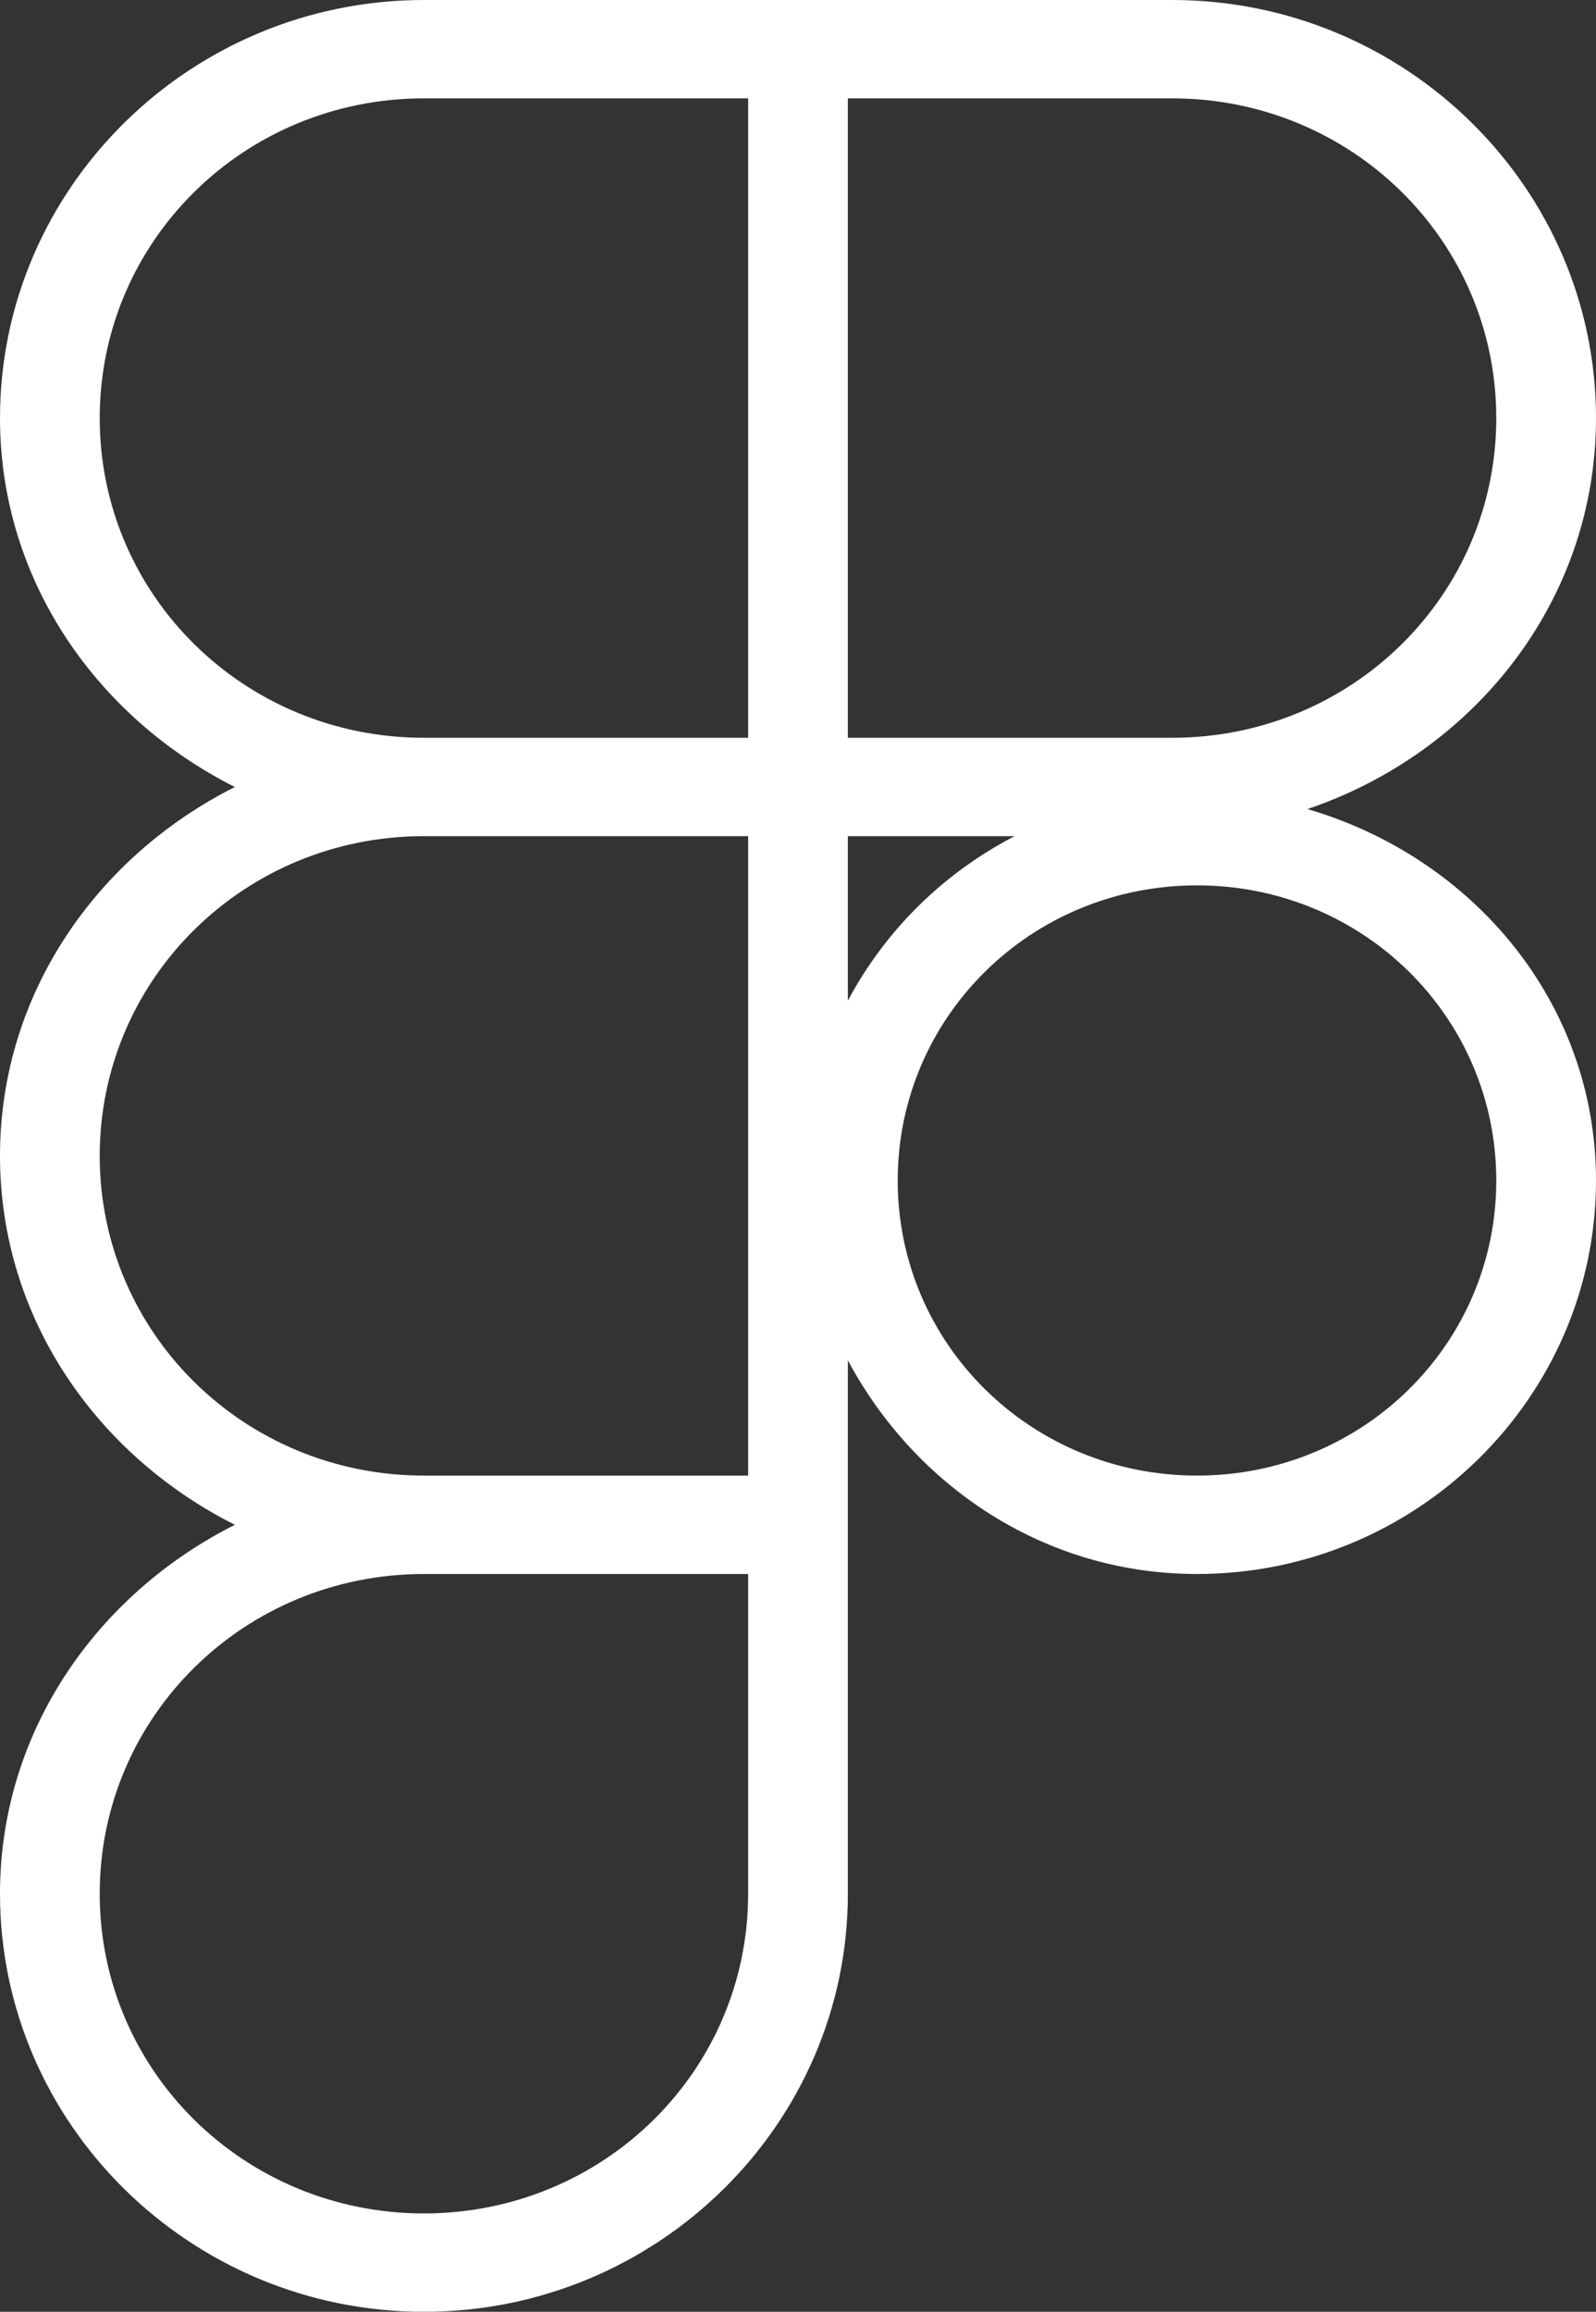 <svg width="29" height="42" viewBox="0 0 29 42" fill="none" xmlns="http://www.w3.org/2000/svg">
<rect x="0" y="0" width="29" height="42" fill="#333333" stroke="none"/>
<path d="M7.703 0C3.46 0 0 3.411 0 7.596C0 10.545 1.767 13.04 4.268 14.298C1.767 15.555 0 18.051 0 21C0 23.949 1.767 26.445 4.268 27.702C1.767 28.96 0 31.455 0 34.404C0 38.589 3.46 42 7.703 42C11.947 42 15.406 38.589 15.406 34.404V27.702V24.714C16.622 26.989 18.97 28.596 21.75 28.596C25.743 28.596 29 25.384 29 21.447C29 18.21 26.758 15.575 23.757 14.699C26.783 13.674 29 10.92 29 7.596C29 3.411 25.54 0 21.297 0H14.5H7.703ZM7.703 1.787H13.594V13.404H7.703C4.439 13.404 1.812 10.814 1.812 7.596C1.812 4.377 4.439 1.787 7.703 1.787ZM15.406 1.787H21.297C24.561 1.787 27.188 4.377 27.188 7.596C27.188 10.814 24.561 13.404 21.297 13.404H15.406V1.787ZM7.703 15.191H13.594V26.808H7.703C4.439 26.808 1.812 24.218 1.812 21C1.812 17.782 4.439 15.191 7.703 15.191ZM15.406 15.191H18.436C17.136 15.867 16.091 16.897 15.406 18.18V15.191ZM21.75 16.085C24.764 16.085 27.188 18.475 27.188 21.447C27.188 24.419 24.764 26.808 21.75 26.808C18.736 26.808 16.312 24.419 16.312 21.447C16.312 18.475 18.736 16.085 21.75 16.085ZM7.703 28.596H13.594V34.404C13.594 37.623 10.967 40.213 7.703 40.213C4.439 40.213 1.812 37.623 1.812 34.404C1.812 31.186 4.439 28.596 7.703 28.596Z" fill="white"/>
</svg>
